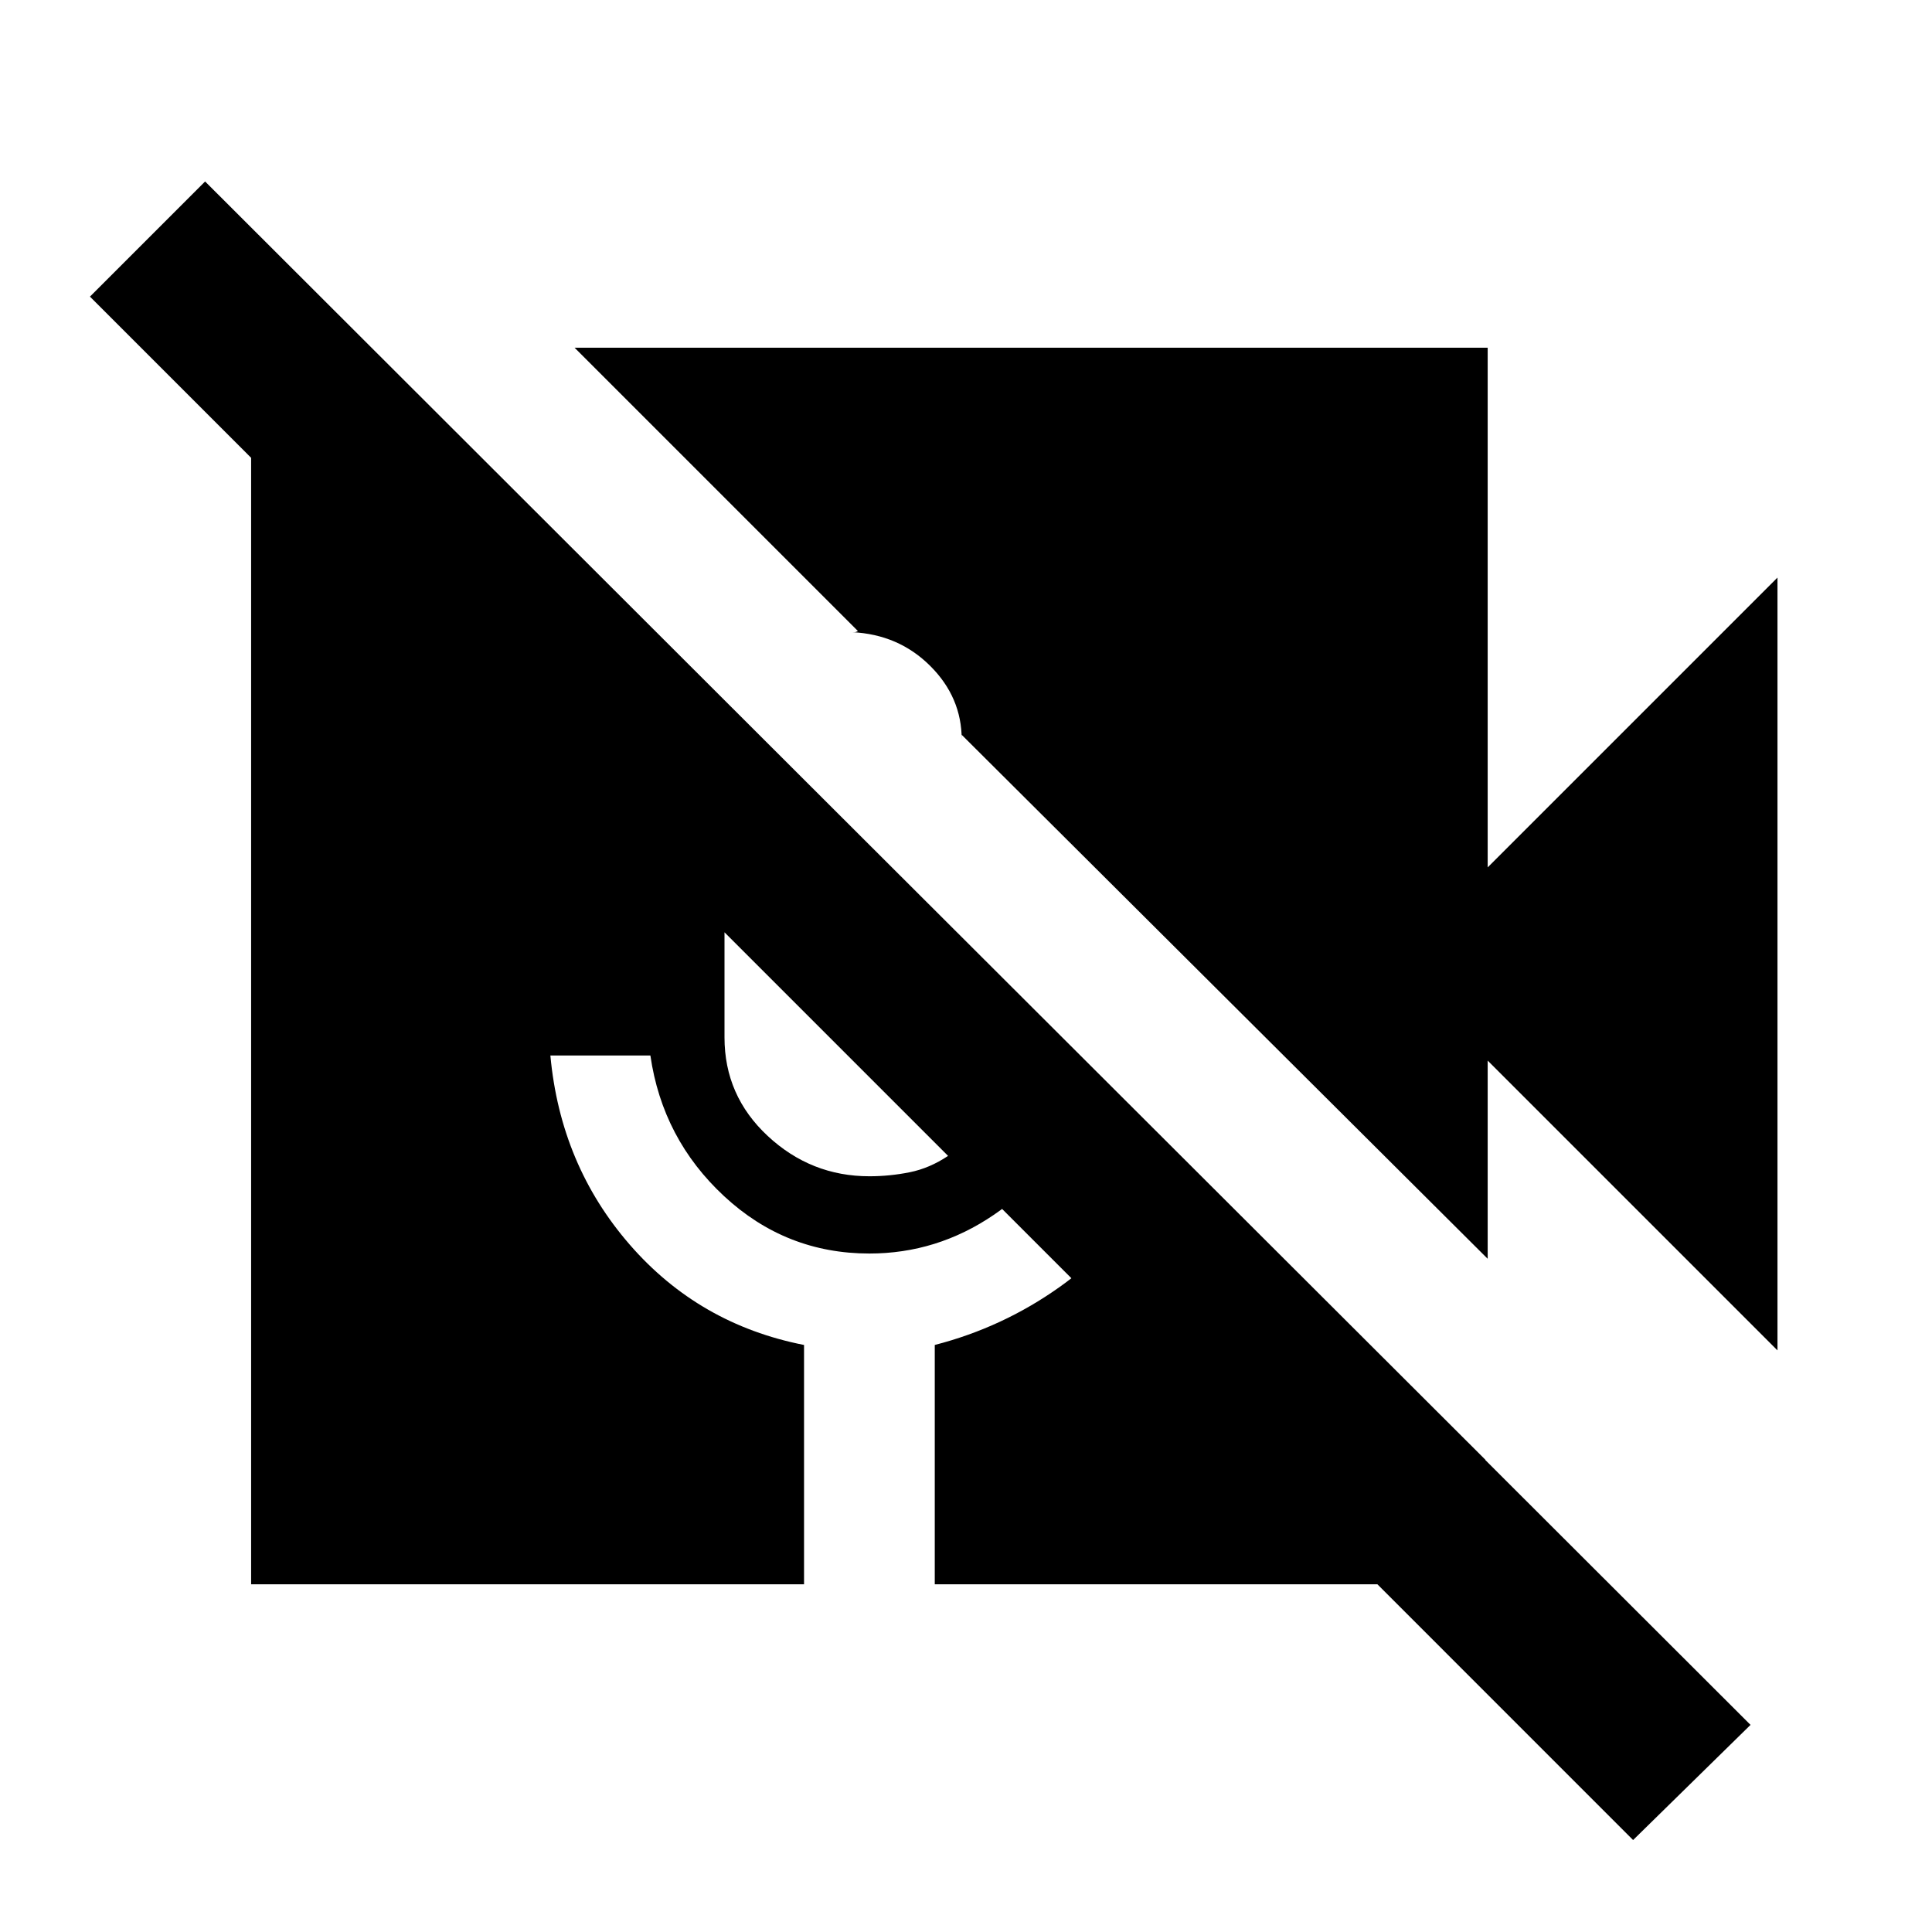 <svg xmlns="http://www.w3.org/2000/svg" height="20" viewBox="0 -960 960 960" width="20"><path d="M811.479-45.695 44.695-812.61l57.218-57.218 767.914 766.914-58.348 57.218ZM883.218-289l-144-144v98.479L477.87-594.87v2.391q0-21.043-15.674-36.651-15.674-15.609-38.717-16.74h1.413q.282 0 1.413-.565L285.521-787.218h453.697V-529l144-144v384ZM124.782-172.782v-611.306h62.87l550.436 549.436v61.87H464.479v-118.914q33.739-8.695 61.978-28.761 28.239-20.065 46.978-50.065l-36.131-35.696Q522-375.522 493.783-356.326 465.565-337.13 432-337.13q-41.478 0-72.152-28.457-30.674-28.456-36.674-69.934h-49.695q5 54.347 39.412 93.956 34.413 39.608 86.63 49.869v118.914H124.782ZM360-496.739v52.218q0 29 21.5 49t50.5 20q10.13 0 20.044-2 9.913-2 19.043-8.131L360-496.739Z"/></svg>